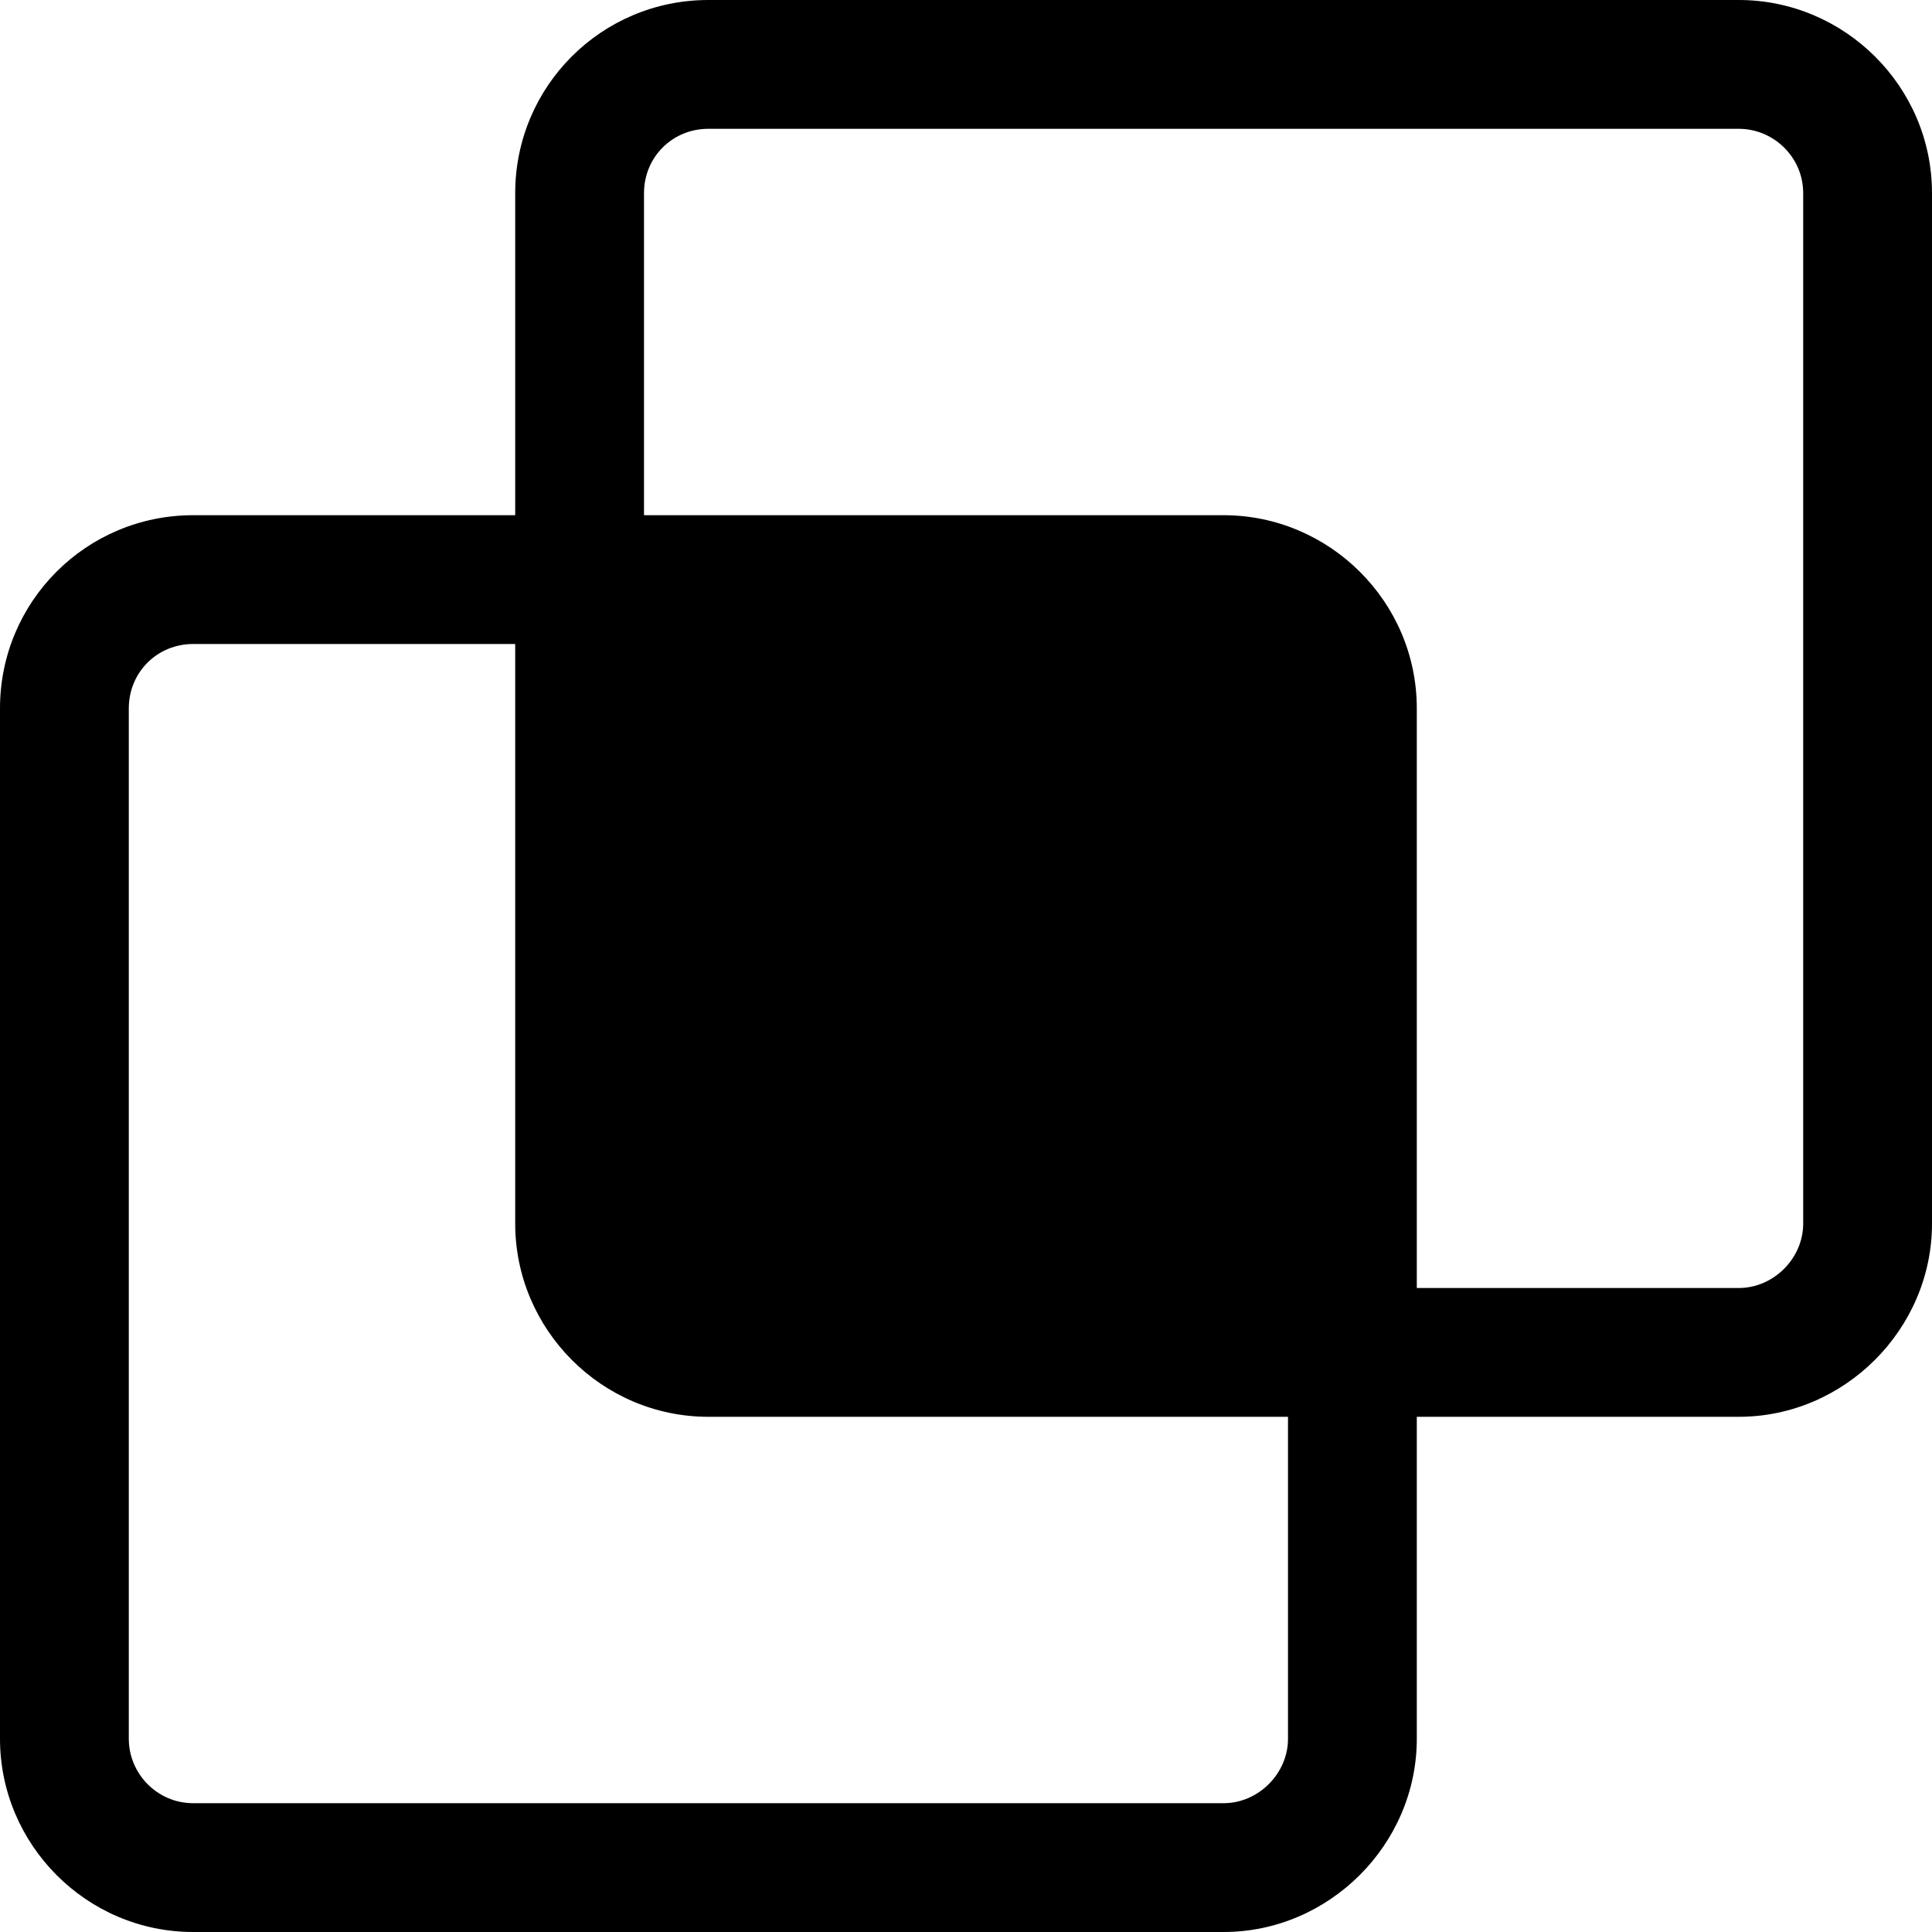 <svg viewBox="0 0 15 15" xmlns="http://www.w3.org/2000/svg"><path fill-rule="evenodd" d="M4 1.5V4H1.5C.67 4 0 4.67 0 5.5v8c0 .82.67 1.5 1.5 1.5h8c.82 0 1.5-.68 1.5-1.5V11h2.5c.82 0 1.5-.68 1.5-1.5v-8c0-.83-.68-1.5-1.5-1.5h-8C4.67 0 4 .67 4 1.5ZM5.5 1c-.28 0-.5.22-.5.5V4h4.5c.82 0 1.5.67 1.5 1.5V10h2.5c.27 0 .5-.23.5-.5v-8c0-.28-.23-.5-.5-.5h-8Zm0 10C4.67 11 4 10.32 4 9.5V5H1.5c-.28 0-.5.22-.5.5v8c0 .27.22.5.5.5h8c.27 0 .5-.23.5-.5V11H5.5Z"/></svg>